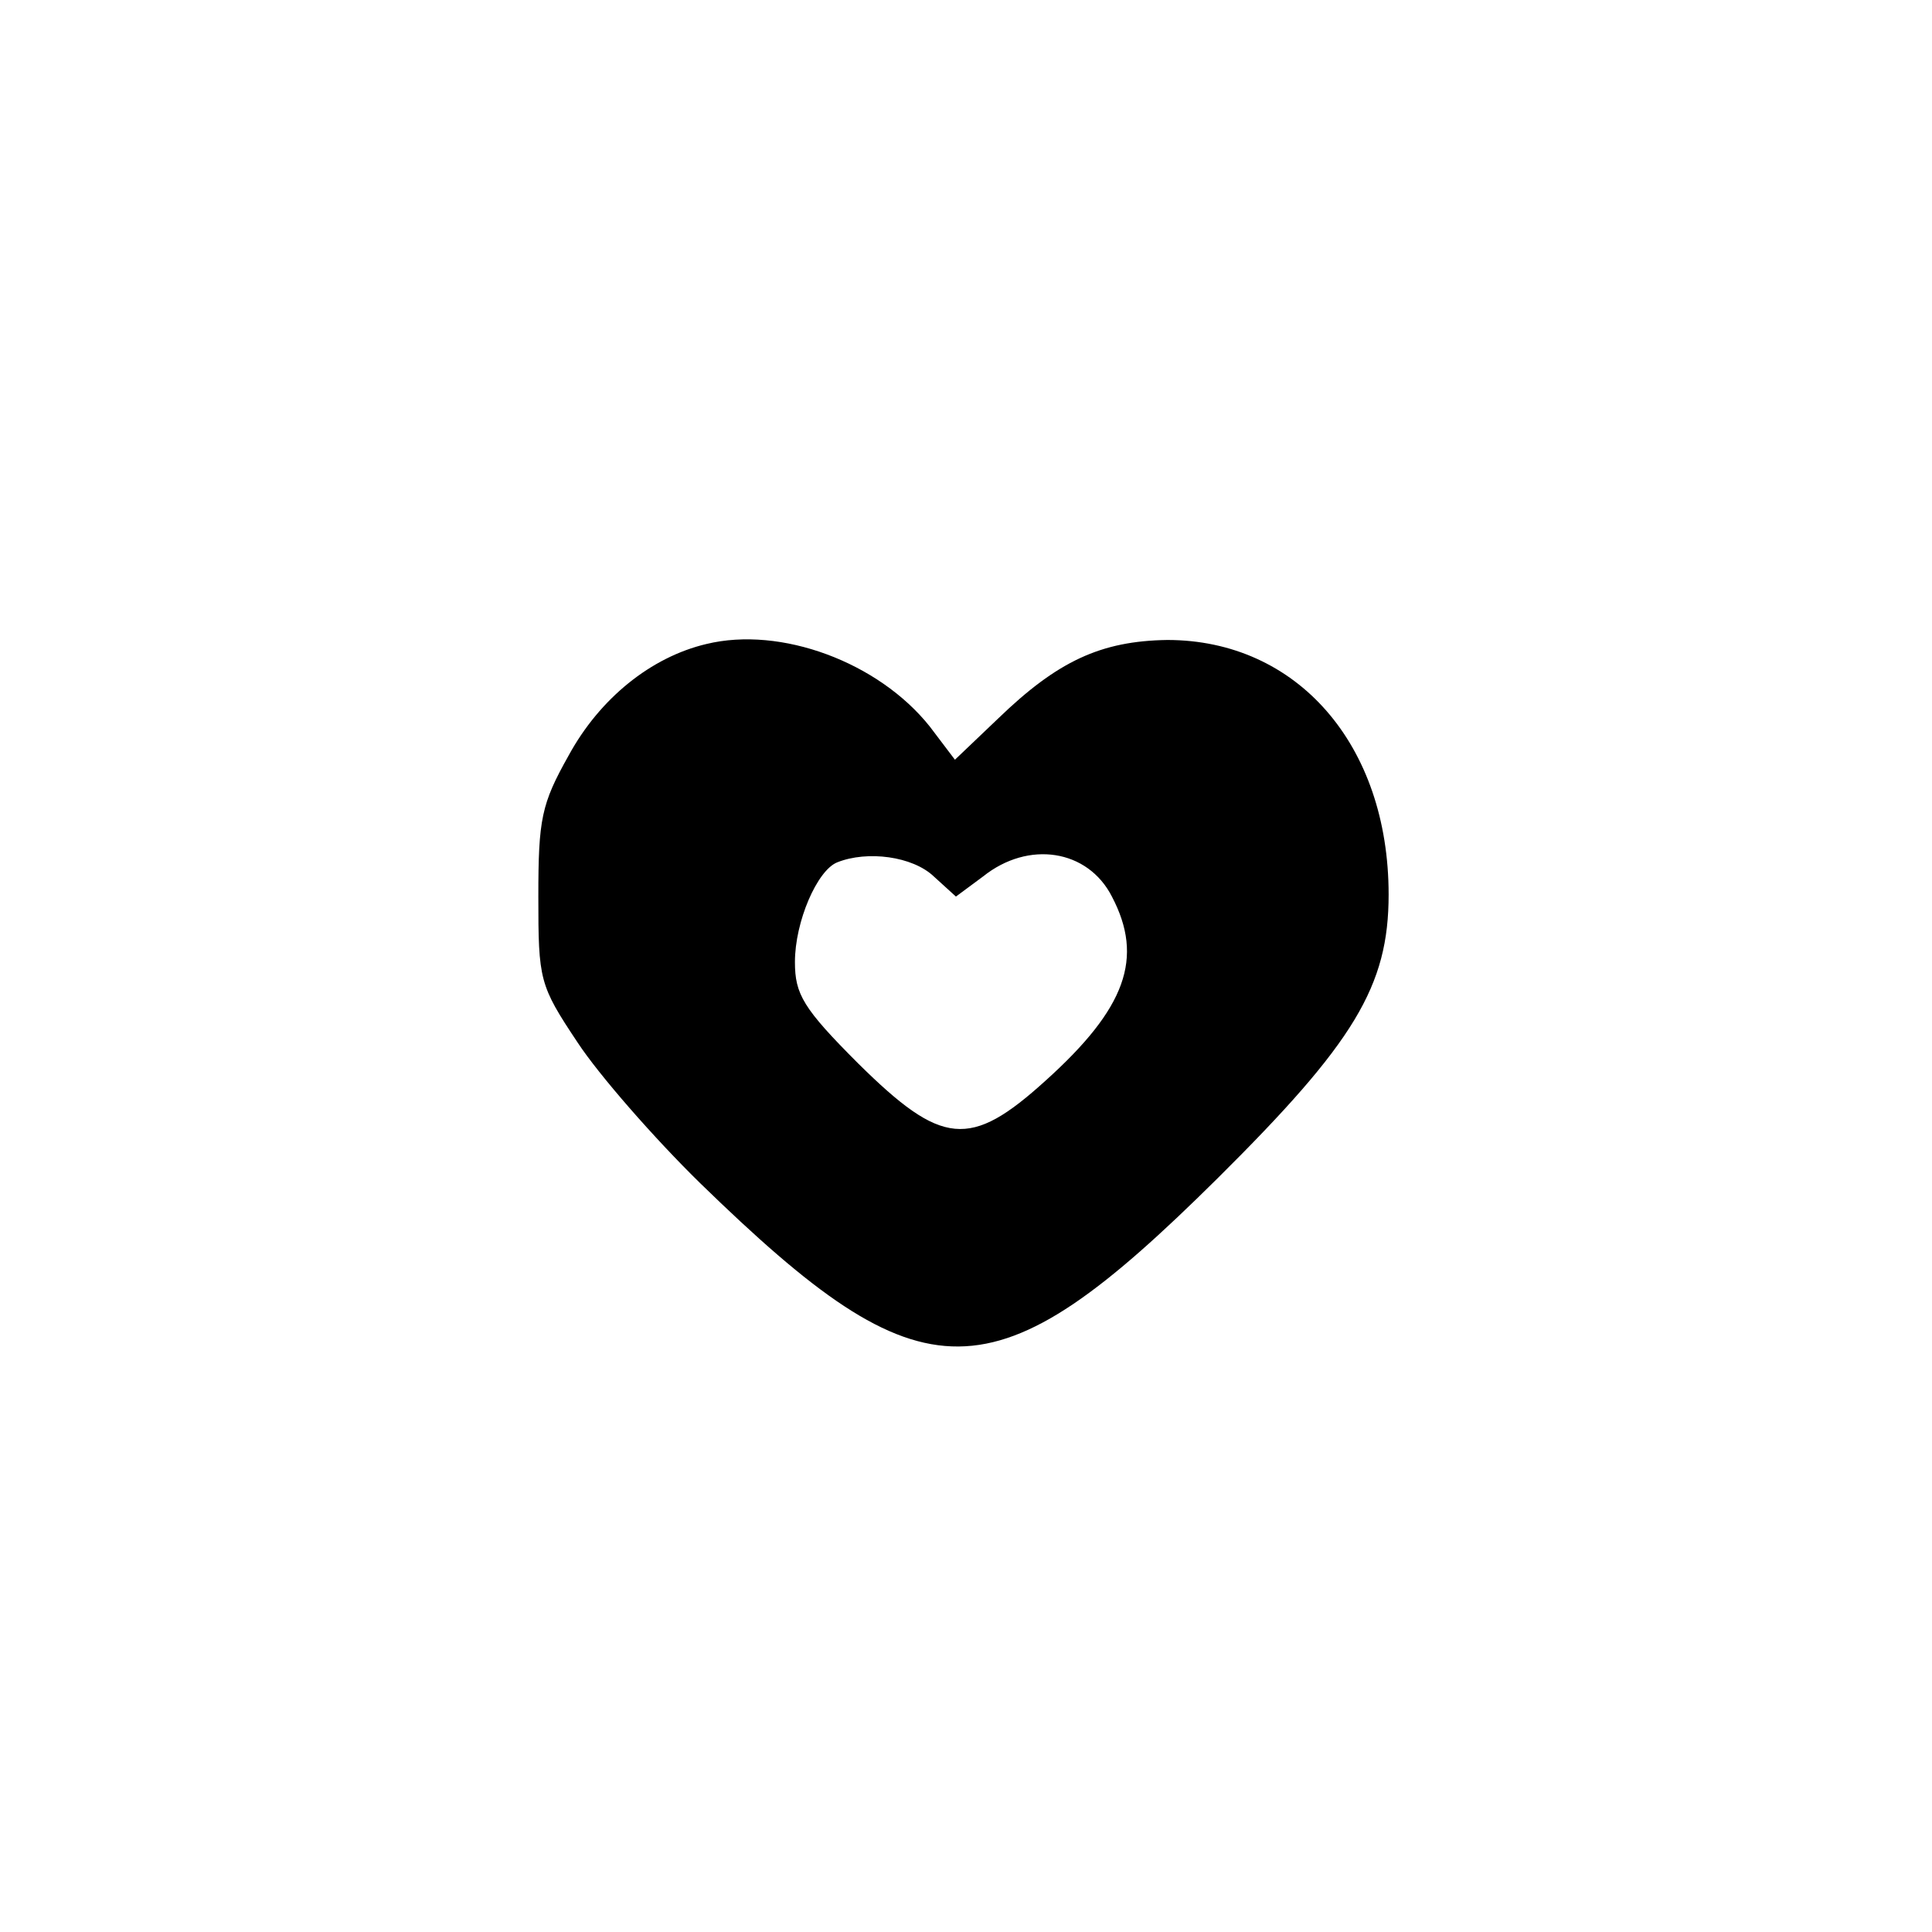 <?xml version="1.0" standalone="no"?>
<!DOCTYPE svg PUBLIC "-//W3C//DTD SVG 20010904//EN"
 "http://www.w3.org/TR/2001/REC-SVG-20010904/DTD/svg10.dtd">
<svg version="1.0" xmlns="http://www.w3.org/2000/svg"
 width="192pt" height="192pt" viewBox="0 0 192 192"
 preserveAspectRatio="xMidYMid meet">
<g transform="translate(0,192) scale(0.1,-0.1)"
fill="#000000" stroke="none">
811 c445 -92 729 -532 635 -987 -62 -301 -295 -546 -601 -630 -91 -26 -329
-26 -420 0 -291 80 -516 305 -596 596 -26 91 -26 329 0 420 120 433 542 692
982 601z"/>
<path d="M702 1280 c-55 -13 -106 -54 -137 -111 -27 -48 -30 -63 -30 -140 0
-83 1 -88 39 -145 21 -32 76 -95 122 -140 223 -217 290 -217 514 5 136 135
170 191 170 282 0 149 -91 253 -220 253 -66 -1 -109 -21 -168 -78 l-43 -41
-25 33 c-51 64 -148 100 -222 82z m226 -231 l22 -20 27 20 c45 36 104 27 128
-20 32 -61 14 -111 -66 -183 -75 -68 -103 -65 -186 17 -55 55 -63 69 -63 101
0 40 22 91 42 99 30 12 75 6 96 -14z"/>
</g>
</svg>
